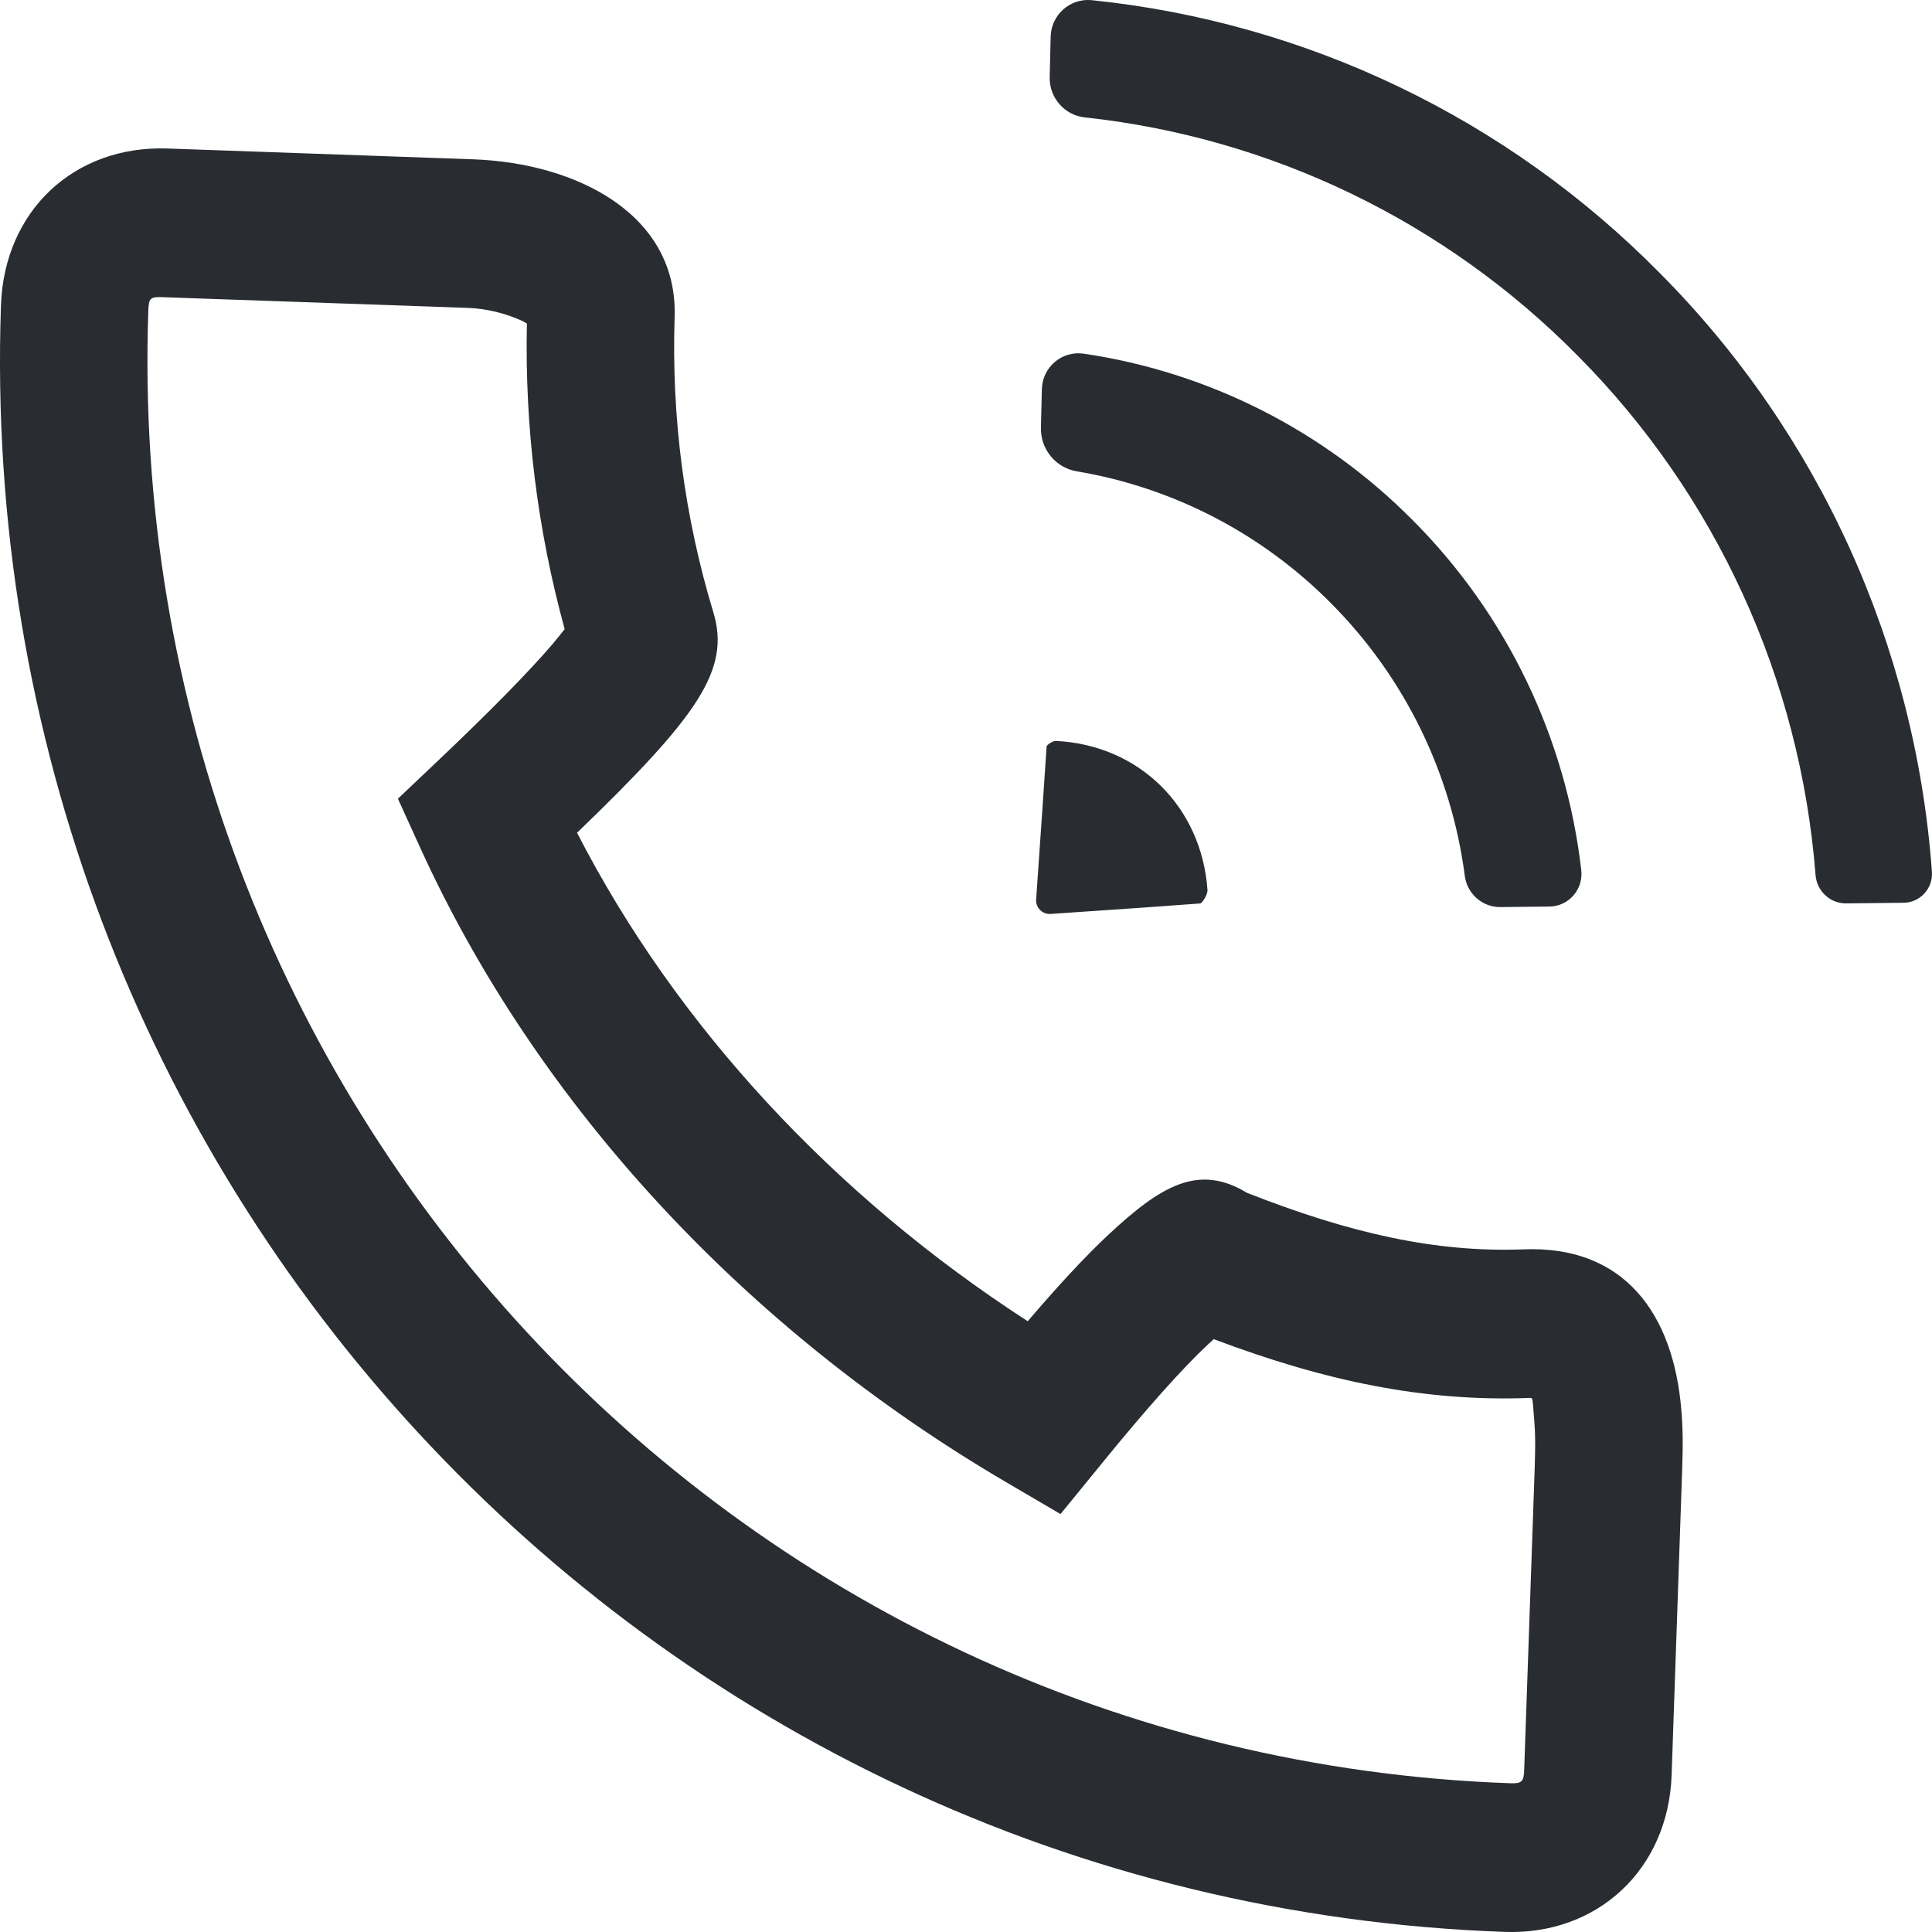 <svg xmlns="http://www.w3.org/2000/svg" xmlns:xlink="http://www.w3.org/1999/xlink" fill="none" version="1.1" width="22" height="22" viewBox="0 0 22 22"><g><path d="M13.756,15.309C13.467,15.579,13.054,16.04,12.53,16.685L12.076,17.241L11.459,16.879C8.508,15.15,6.128,12.602,4.783,9.649L4.531,9.095L4.971,8.678C5.574,8.107,6.014,7.658,6.288,7.339C6.337,7.281,6.384,7.223,6.43,7.164C6.119,6.031,5.974,4.859,6,3.684C5.986,3.675,5.97,3.666,5.955,3.658C5.758,3.567,5.545,3.515,5.328,3.506L1.849,3.384C1.711,3.379,1.694,3.395,1.689,3.535C1.379,12.497,8.31,19.993,17.197,20.306C17.327,20.311,17.352,20.289,17.356,20.156L17.475,16.741C17.484,16.473,17.484,16.34,17.472,16.192C17.447,15.897,17.461,15.917,17.407,15.919C16.219,15.962,15.095,15.73,13.821,15.249C13.799,15.269,13.777,15.289,13.756,15.309ZM11.703,15.045C12.06,14.627,12.363,14.302,12.615,14.066C13.225,13.496,13.649,13.249,14.2,13.583C15.376,14.046,16.35,14.263,17.34,14.227C18.497,14.176,19.054,14.963,19.145,16.049C19.165,16.284,19.165,16.467,19.153,16.799L19.035,20.215C18.997,21.286,18.192,22.036,17.137,21.999C7.325,21.653,-0.332,13.372,0.011,3.476C0.048,2.402,0.843,1.654,1.908,1.691L5.386,1.814C6.571,1.856,7.723,2.443,7.682,3.614C7.645,4.749,7.793,5.882,8.122,6.969C8.324,7.629,7.942,8.16,6.571,9.483C7.702,11.684,9.5,13.62,11.703,15.045ZM12.338,4.027C13.761,4.236,15.079,4.904,16.094,5.931C17.158,7,17.832,8.402,18.006,9.907C18.032,10.127,17.863,10.321,17.643,10.323L17.085,10.329C16.881,10.331,16.707,10.179,16.68,9.975C16.527,8.8,15.992,7.71,15.16,6.873C14.374,6.078,13.36,5.551,12.261,5.367C12.021,5.327,11.847,5.114,11.853,4.869L11.864,4.43C11.871,4.18,12.092,3.992,12.338,4.027ZM12.432,0.002C14.878,0.253,17.162,1.349,18.896,3.105C20.711,4.928,21.812,7.35,21.999,9.926C22.013,10.116,21.865,10.278,21.677,10.28L21.023,10.287C20.841,10.289,20.688,10.148,20.674,9.964C20.499,7.729,19.538,5.63,17.962,4.047C16.456,2.522,14.476,1.566,12.354,1.337C12.121,1.313,11.947,1.112,11.953,0.876L11.964,0.418C11.97,0.168,12.186,-0.023,12.432,0.002ZM12.022,8.437C12.971,8.483,13.683,9.184,13.75,10.136C13.753,10.184,13.69,10.287,13.666,10.288C13.357,10.312,12.79,10.351,11.967,10.407L11.963,10.407C11.868,10.414,11.79,10.333,11.799,10.238C11.858,9.397,11.897,8.818,11.918,8.5C11.919,8.482,11.99,8.435,12.022,8.437Z" fill="#292D32" fill-opacity="1"/></g></svg>